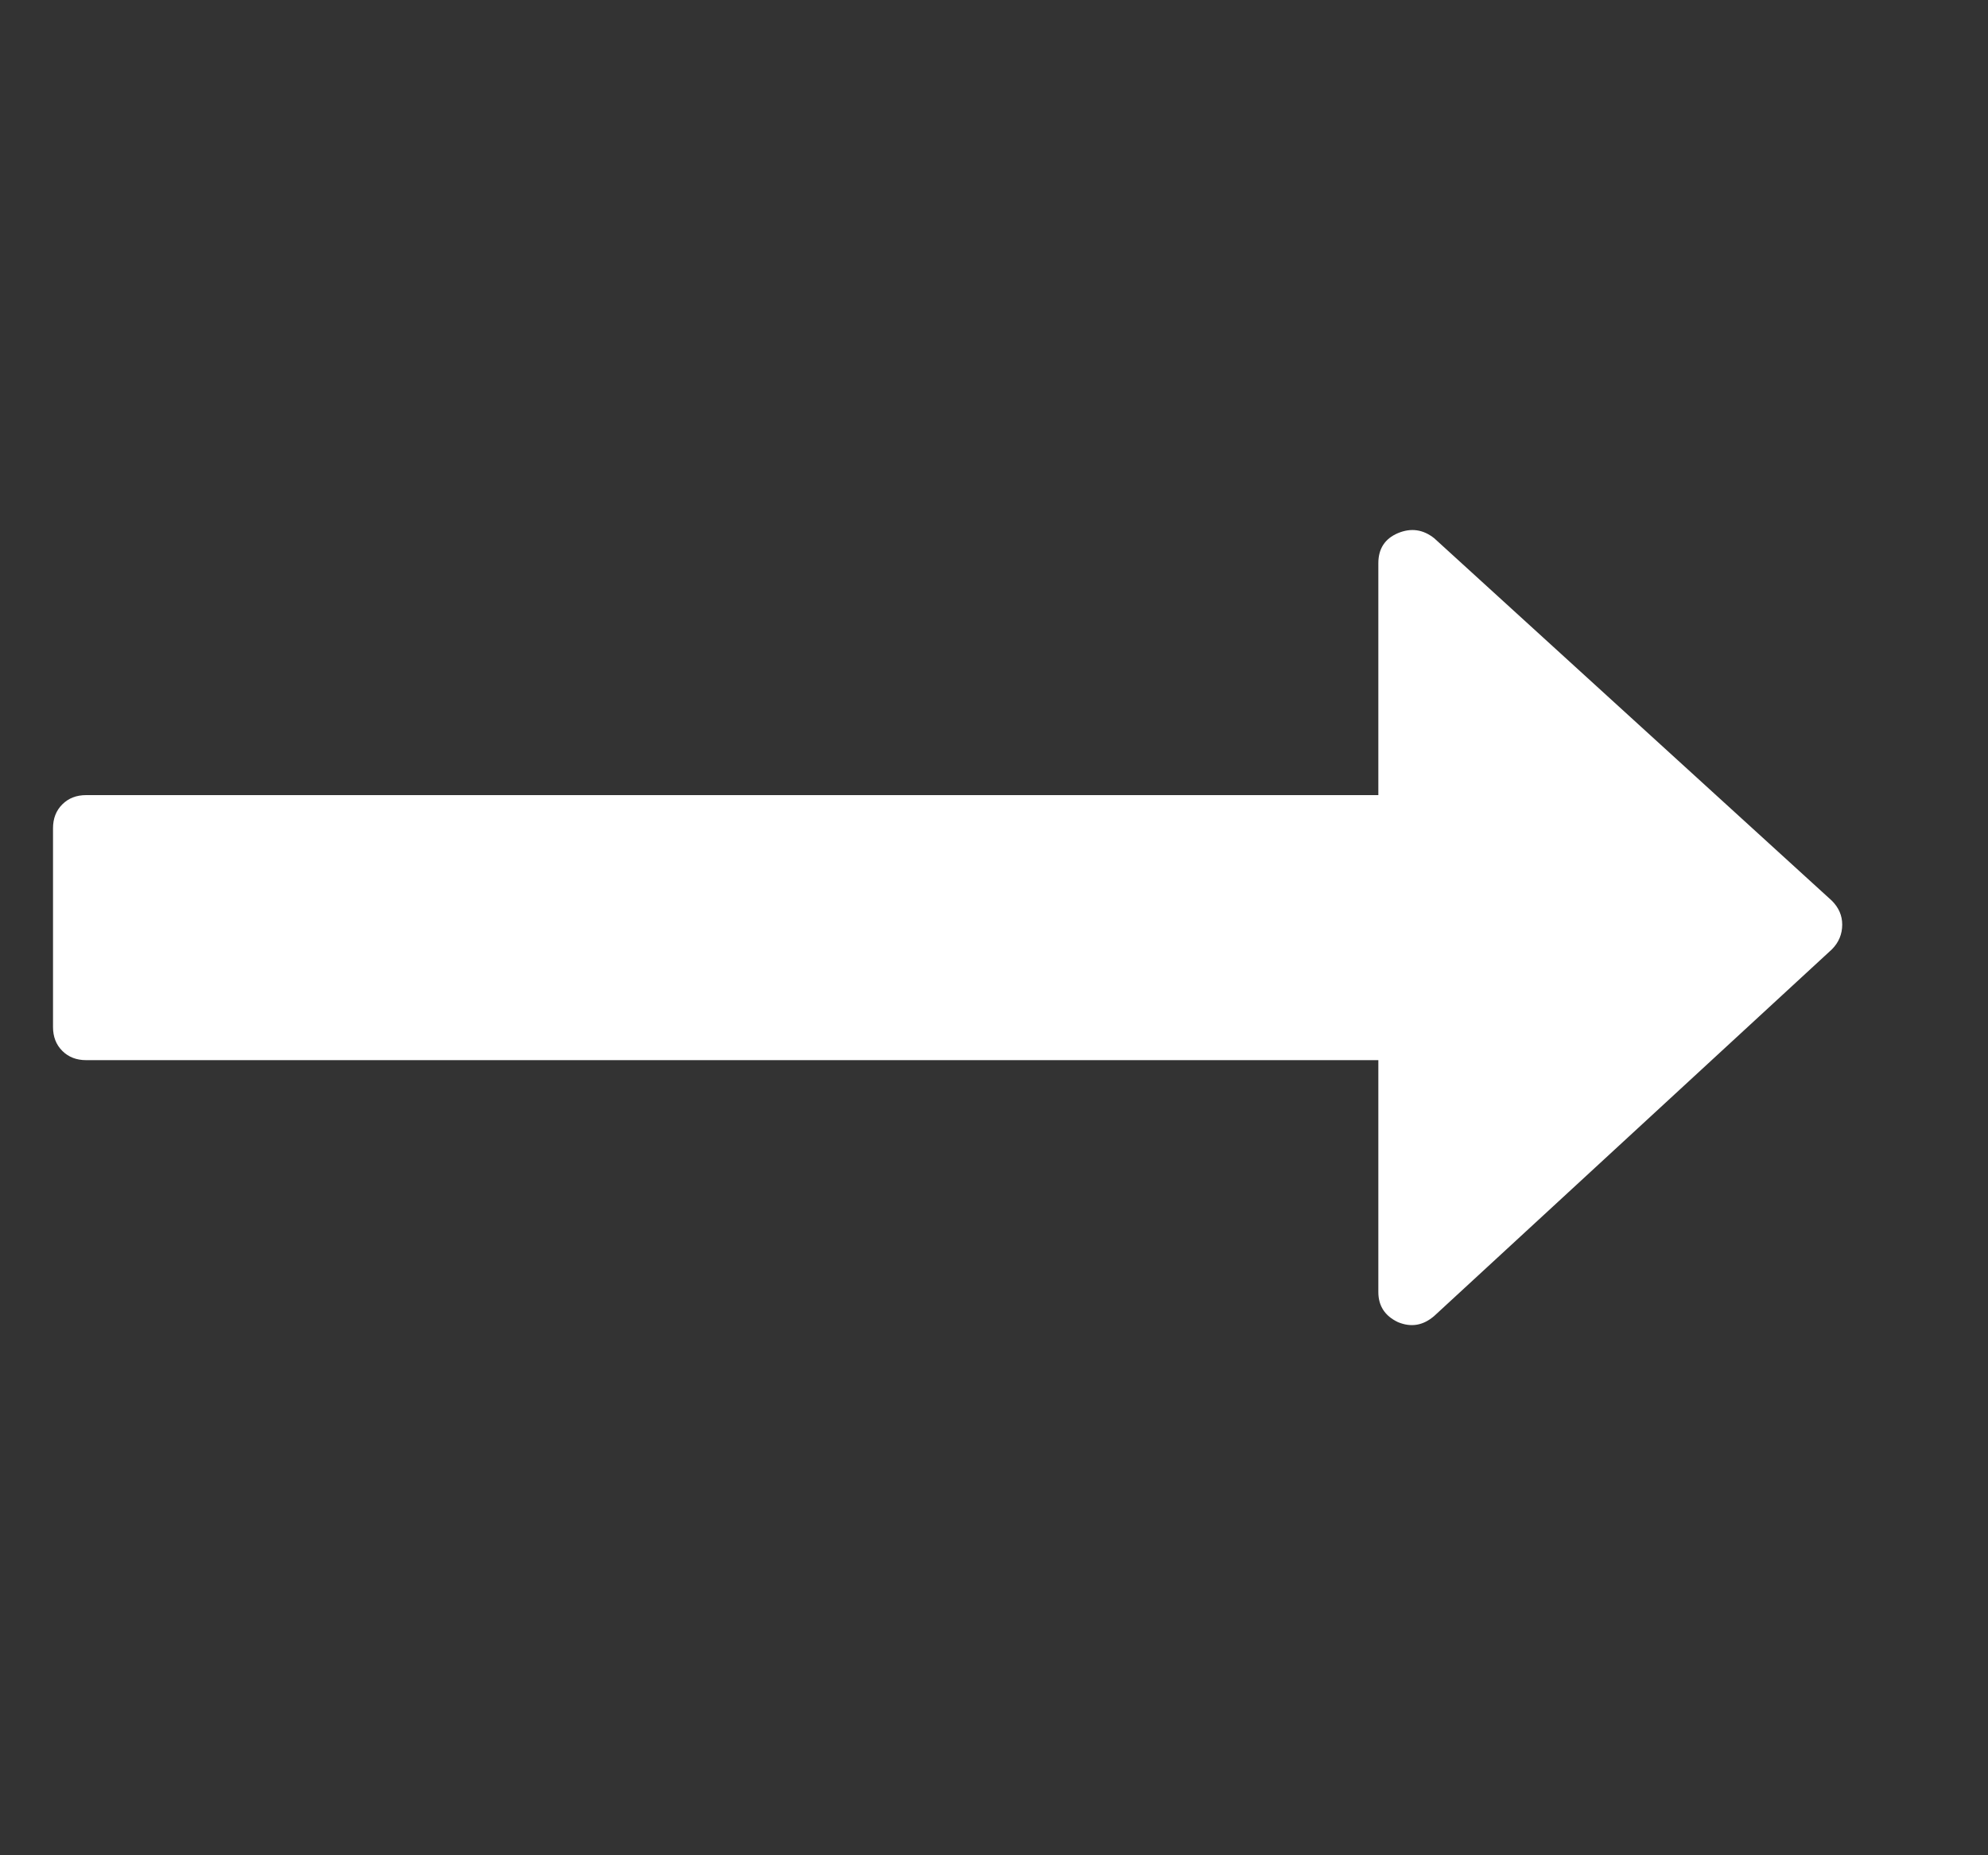 <svg width="15" height="14" viewBox="0 0 15 14" fill="none" xmlns="http://www.w3.org/2000/svg">
<rect x="0" y="0" width="15" height="14" fill="#333333" stroke="none"/>
<g clip-path="url(#clip0_22_51)">
<path d="M13.9 6.977C13.9 7.049 13.874 7.112 13.822 7.164L10.822 9.93C10.738 10.003 10.647 10.018 10.548 9.977C10.449 9.93 10.4 9.854 10.4 9.75V8H0.65C0.577 8 0.517 7.977 0.47 7.93C0.423 7.883 0.4 7.823 0.4 7.75V6.25C0.4 6.177 0.423 6.117 0.47 6.07C0.517 6.023 0.577 6 0.65 6H10.4V4.25C10.4 4.141 10.449 4.065 10.548 4.023C10.647 3.982 10.738 3.995 10.822 4.062L13.822 6.797C13.874 6.849 13.9 6.909 13.9 6.977Z" fill="white"/>
</g>
<defs>
<clipPath id="clip0_22_51">
<rect width="14" height="14" fill="white" transform="matrix(1 0 0 -1 0.4 14)"/>
</clipPath>
</defs>
</svg>
